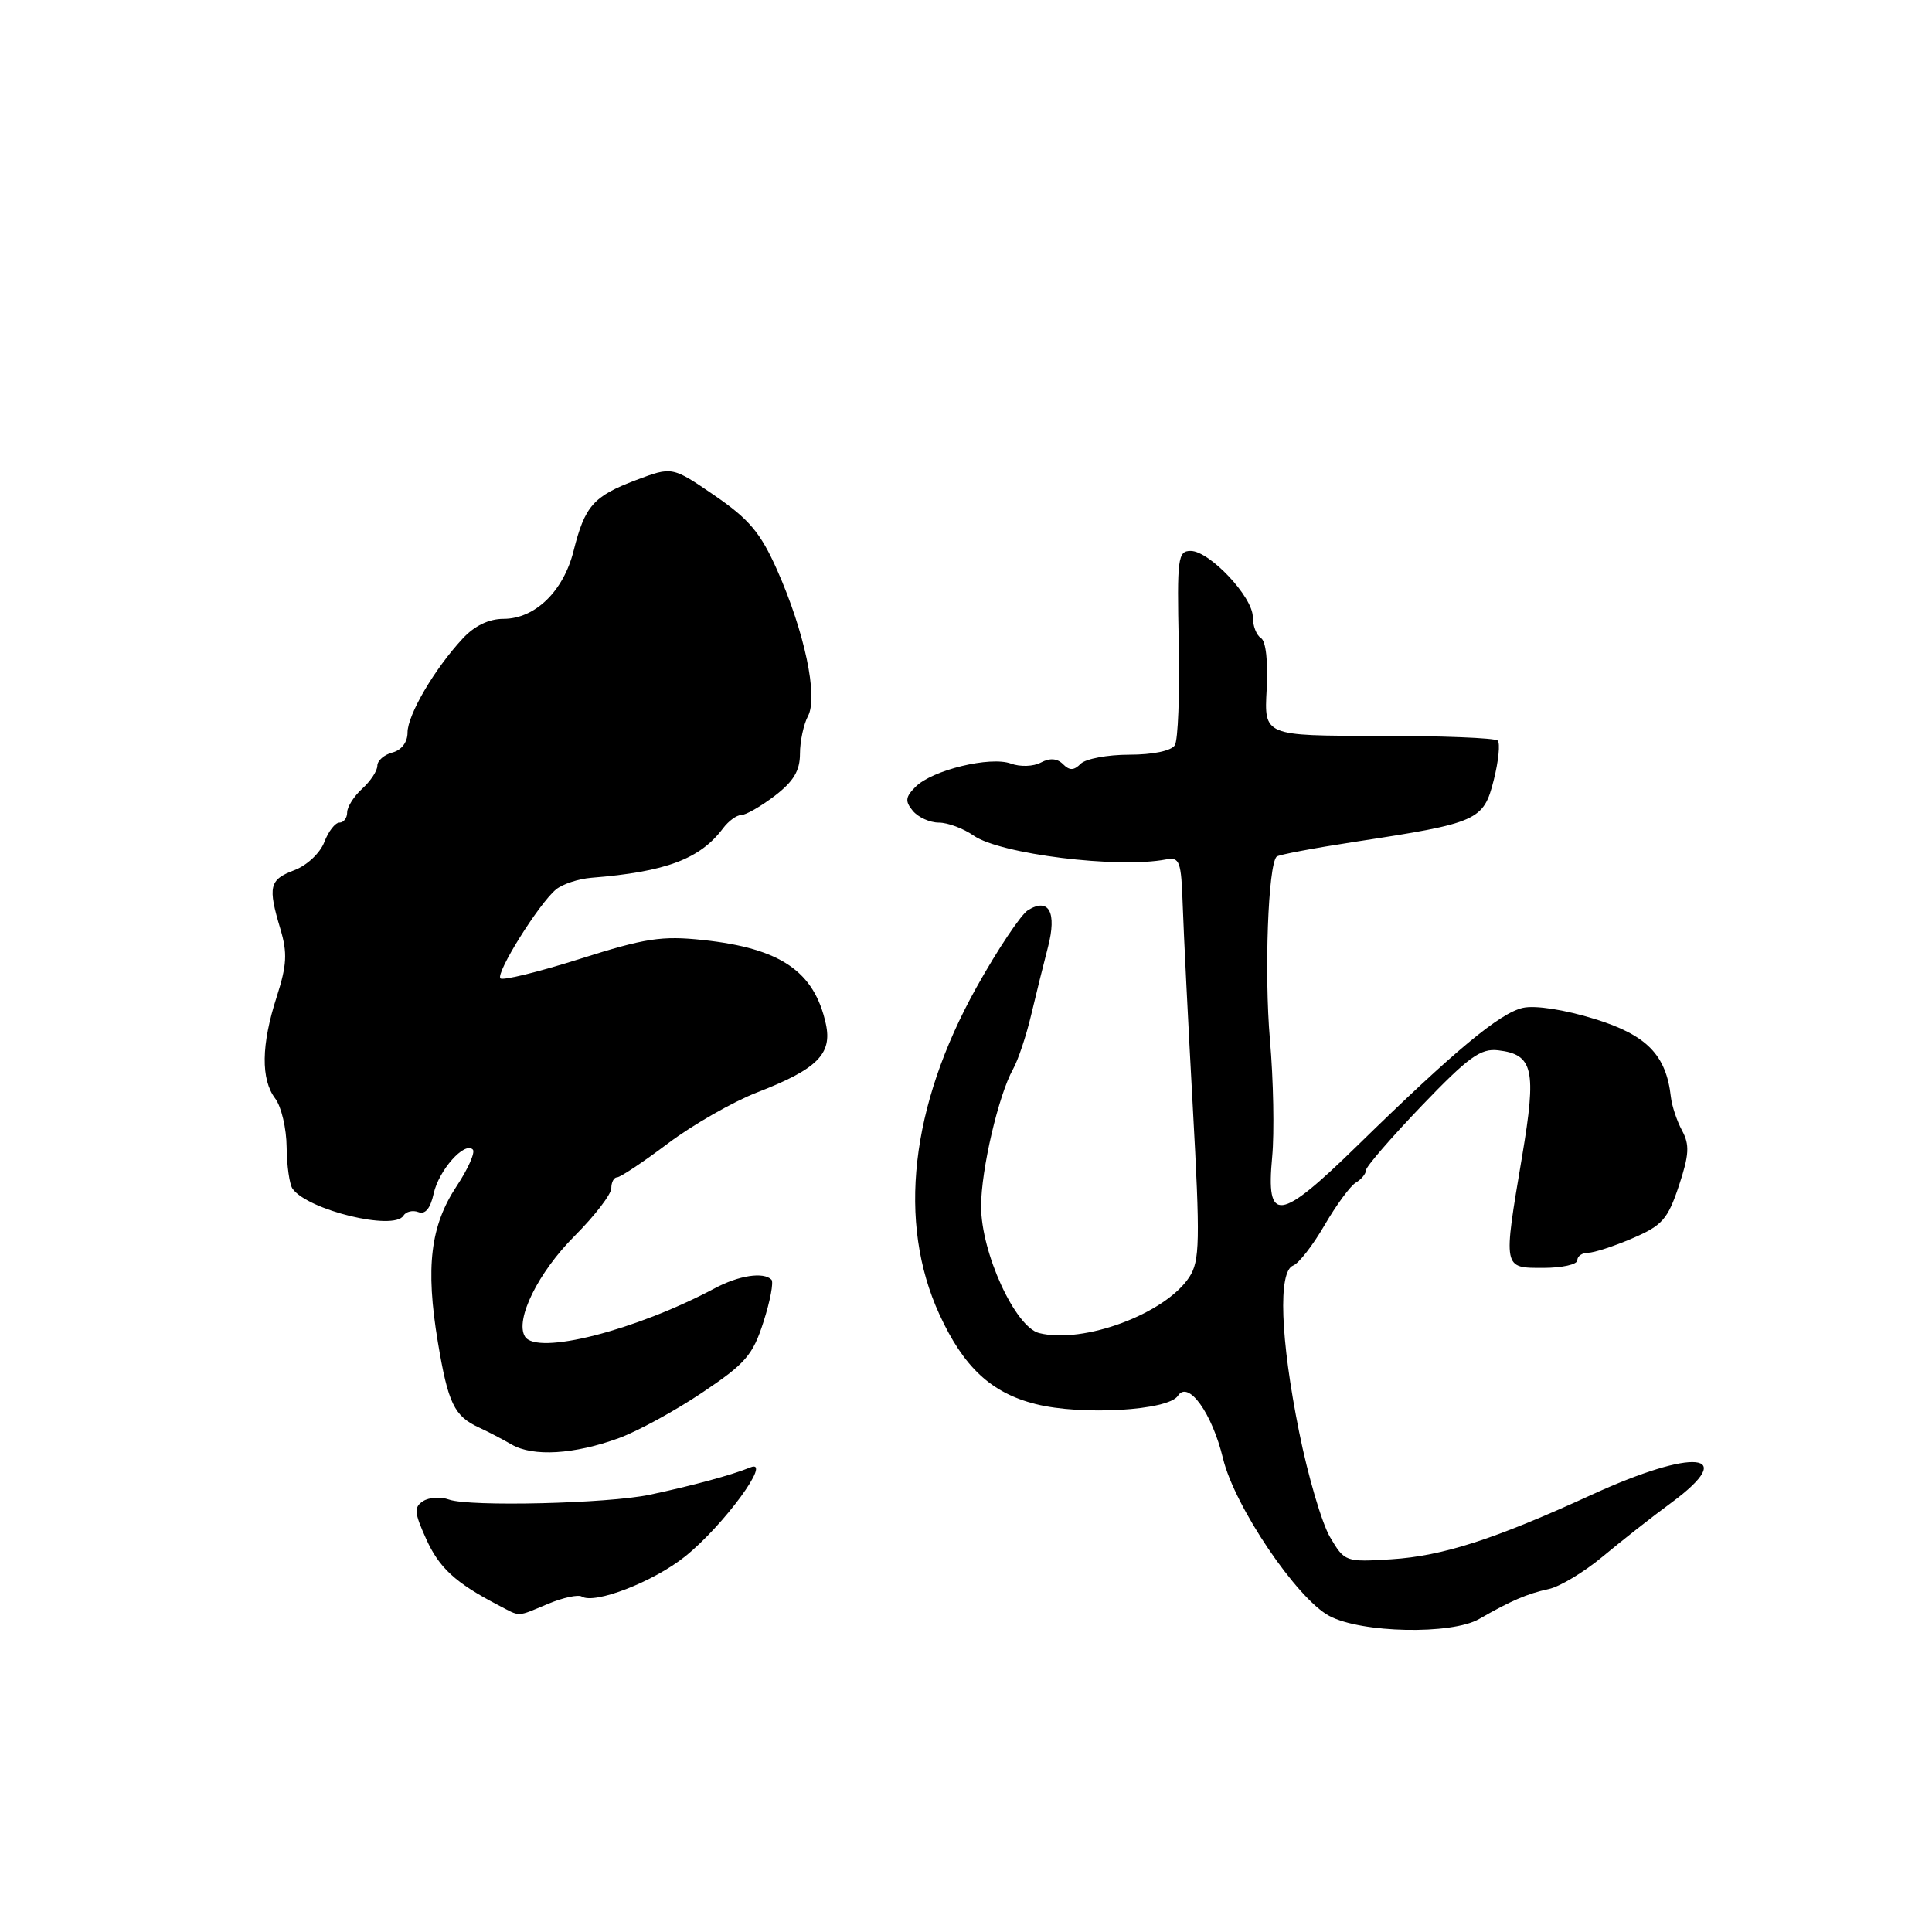 <?xml version="1.0" encoding="UTF-8" standalone="no"?>
<!DOCTYPE svg PUBLIC "-//W3C//DTD SVG 1.1//EN" "http://www.w3.org/Graphics/SVG/1.1/DTD/svg11.dtd" >
<svg xmlns="http://www.w3.org/2000/svg" xmlns:xlink="http://www.w3.org/1999/xlink" version="1.1" viewBox="0 0 256 256">
 <g >
 <path fill="currentColor"
d=" M 196.00 214.52 C 200.17 212.12 202.37 211.17 205.20 210.56 C 206.68 210.25 209.91 208.30 212.38 206.24 C 214.84 204.19 218.93 200.97 221.47 199.11 C 230.51 192.44 224.47 191.84 210.91 198.06 C 198.02 203.97 191.16 206.18 184.35 206.61 C 178.28 206.99 178.17 206.95 176.24 203.68 C 175.16 201.85 173.31 195.57 172.14 189.73 C 169.65 177.37 169.33 168.47 171.35 167.69 C 172.10 167.41 173.97 165.00 175.51 162.34 C 177.06 159.68 178.92 157.14 179.66 156.70 C 180.40 156.26 181.00 155.52 181.00 155.06 C 181.00 154.60 184.32 150.76 188.37 146.53 C 194.58 140.06 196.18 138.89 198.52 139.17 C 203.17 139.72 203.62 141.72 201.69 153.20 C 199.16 168.23 199.12 168.00 204.50 168.00 C 206.97 168.00 209.00 167.55 209.00 167.00 C 209.00 166.45 209.64 166.00 210.42 166.00 C 211.20 166.00 213.85 165.14 216.31 164.08 C 220.25 162.39 220.98 161.57 222.46 157.13 C 223.83 153.00 223.90 151.69 222.88 149.80 C 222.20 148.54 221.53 146.53 221.40 145.35 C 220.78 139.78 218.20 137.14 211.28 135.01 C 207.33 133.79 203.44 133.18 201.81 133.54 C 198.74 134.22 192.75 139.20 179.84 151.82 C 169.49 161.93 167.73 162.16 168.57 153.29 C 168.87 150.10 168.74 143.10 168.27 137.72 C 167.51 128.89 168.03 114.64 169.16 113.51 C 169.40 113.26 174.08 112.38 179.55 111.54 C 195.84 109.06 196.58 108.73 197.93 103.36 C 198.57 100.83 198.80 98.47 198.45 98.13 C 198.10 97.78 190.99 97.50 182.65 97.50 C 167.50 97.50 167.50 97.50 167.84 91.36 C 168.04 87.67 167.74 84.96 167.09 84.55 C 166.49 84.18 166.00 82.92 166.00 81.74 C 166.00 79.09 160.27 73.00 157.77 73.00 C 156.07 73.00 155.95 73.93 156.19 85.25 C 156.33 91.99 156.10 98.06 155.67 98.75 C 155.20 99.49 152.75 100.00 149.64 100.00 C 146.76 100.00 143.86 100.54 143.20 101.20 C 142.29 102.11 141.72 102.12 140.85 101.25 C 140.08 100.48 139.11 100.41 137.92 101.04 C 136.94 101.57 135.17 101.63 133.96 101.18 C 131.22 100.17 123.54 102.03 121.32 104.25 C 119.96 105.61 119.90 106.17 120.96 107.45 C 121.67 108.30 123.21 109.00 124.40 109.00 C 125.59 109.00 127.66 109.78 129.01 110.72 C 132.51 113.17 148.14 115.11 154.50 113.88 C 156.32 113.54 156.52 114.09 156.72 120.00 C 156.84 123.58 157.44 135.57 158.05 146.66 C 159.04 164.54 158.98 167.09 157.59 169.22 C 154.41 174.08 143.58 178.11 137.69 176.64 C 134.51 175.84 130.00 165.98 130.00 159.84 C 130.00 155.01 132.31 145.10 134.23 141.67 C 134.90 140.48 135.98 137.25 136.63 134.50 C 137.28 131.75 138.29 127.70 138.86 125.50 C 140.06 120.89 138.99 118.90 136.22 120.60 C 135.28 121.18 132.19 125.81 129.36 130.88 C 120.63 146.58 118.89 161.97 124.47 174.15 C 127.68 181.16 131.34 184.57 137.24 186.05 C 143.35 187.58 154.81 186.91 156.08 184.95 C 157.44 182.84 160.60 187.22 162.06 193.27 C 163.59 199.62 171.84 211.83 176.14 214.12 C 180.39 216.39 192.35 216.63 196.00 214.52 Z  M 72.64 212.51 C 74.60 211.69 76.61 211.26 77.09 211.55 C 78.79 212.61 86.57 209.60 90.75 206.26 C 95.85 202.19 102.44 193.20 99.42 194.44 C 96.99 195.44 91.75 196.86 86.09 198.06 C 80.58 199.23 62.18 199.67 59.50 198.70 C 58.40 198.30 56.85 198.40 56.06 198.91 C 54.83 199.71 54.89 200.43 56.46 203.90 C 58.19 207.75 60.33 209.72 66.00 212.68 C 69.05 214.27 68.37 214.29 72.64 212.51 Z  M 82.00 190.56 C 84.47 189.66 89.44 186.95 93.03 184.54 C 98.78 180.69 99.76 179.56 101.17 175.14 C 102.06 172.37 102.53 169.86 102.22 169.56 C 101.17 168.50 97.89 169.00 94.70 170.71 C 84.21 176.30 71.13 179.63 69.56 177.10 C 68.20 174.90 71.32 168.58 76.14 163.77 C 78.81 161.09 81.00 158.25 81.00 157.45 C 81.00 156.65 81.35 156.00 81.77 156.00 C 82.19 156.00 85.23 153.98 88.52 151.50 C 91.81 149.03 97.12 145.99 100.32 144.75 C 108.29 141.66 110.30 139.66 109.43 135.67 C 107.90 128.71 103.44 125.66 93.17 124.56 C 87.69 123.97 85.50 124.31 76.86 127.05 C 71.37 128.79 66.62 129.95 66.31 129.64 C 65.64 128.97 71.41 119.73 73.67 117.86 C 74.53 117.15 76.64 116.45 78.36 116.31 C 88.26 115.52 92.76 113.82 95.81 109.75 C 96.53 108.79 97.61 108.00 98.21 108.00 C 98.82 108.00 100.82 106.85 102.66 105.45 C 105.14 103.55 106.00 102.13 106.00 99.88 C 106.00 98.23 106.48 95.98 107.06 94.89 C 108.43 92.32 106.61 83.71 102.96 75.50 C 100.78 70.60 99.26 68.79 94.68 65.65 C 89.07 61.81 89.07 61.81 84.29 63.61 C 78.63 65.75 77.50 67.02 76.00 73.00 C 74.66 78.35 70.89 82.00 66.71 82.00 C 64.78 82.00 62.87 82.92 61.30 84.62 C 57.56 88.65 54.00 94.73 54.00 97.07 C 54.00 98.35 53.20 99.40 52.00 99.71 C 50.90 100.00 50.00 100.79 50.00 101.46 C 50.00 102.14 49.10 103.50 48.00 104.50 C 46.90 105.50 46.00 106.92 46.00 107.65 C 46.00 108.39 45.54 109.00 44.98 109.00 C 44.41 109.00 43.51 110.17 42.97 111.59 C 42.41 113.04 40.67 114.68 38.99 115.31 C 35.68 116.56 35.47 117.48 37.16 123.12 C 38.10 126.28 38.01 127.90 36.66 132.10 C 34.61 138.44 34.55 143.02 36.47 145.56 C 37.28 146.63 37.96 149.53 37.98 152.00 C 38.01 154.47 38.36 156.96 38.77 157.52 C 40.80 160.35 52.19 163.12 53.45 161.09 C 53.79 160.54 54.68 160.32 55.44 160.61 C 56.34 160.96 57.03 160.13 57.46 158.17 C 58.14 155.06 61.55 151.22 62.65 152.32 C 63.00 152.67 62.04 154.86 60.50 157.18 C 57.03 162.43 56.37 167.89 58.01 177.79 C 59.37 185.95 60.18 187.64 63.46 189.15 C 64.58 189.66 66.53 190.68 67.80 191.41 C 70.64 193.05 76.09 192.72 82.00 190.56 Z "/>
</g>
</svg>